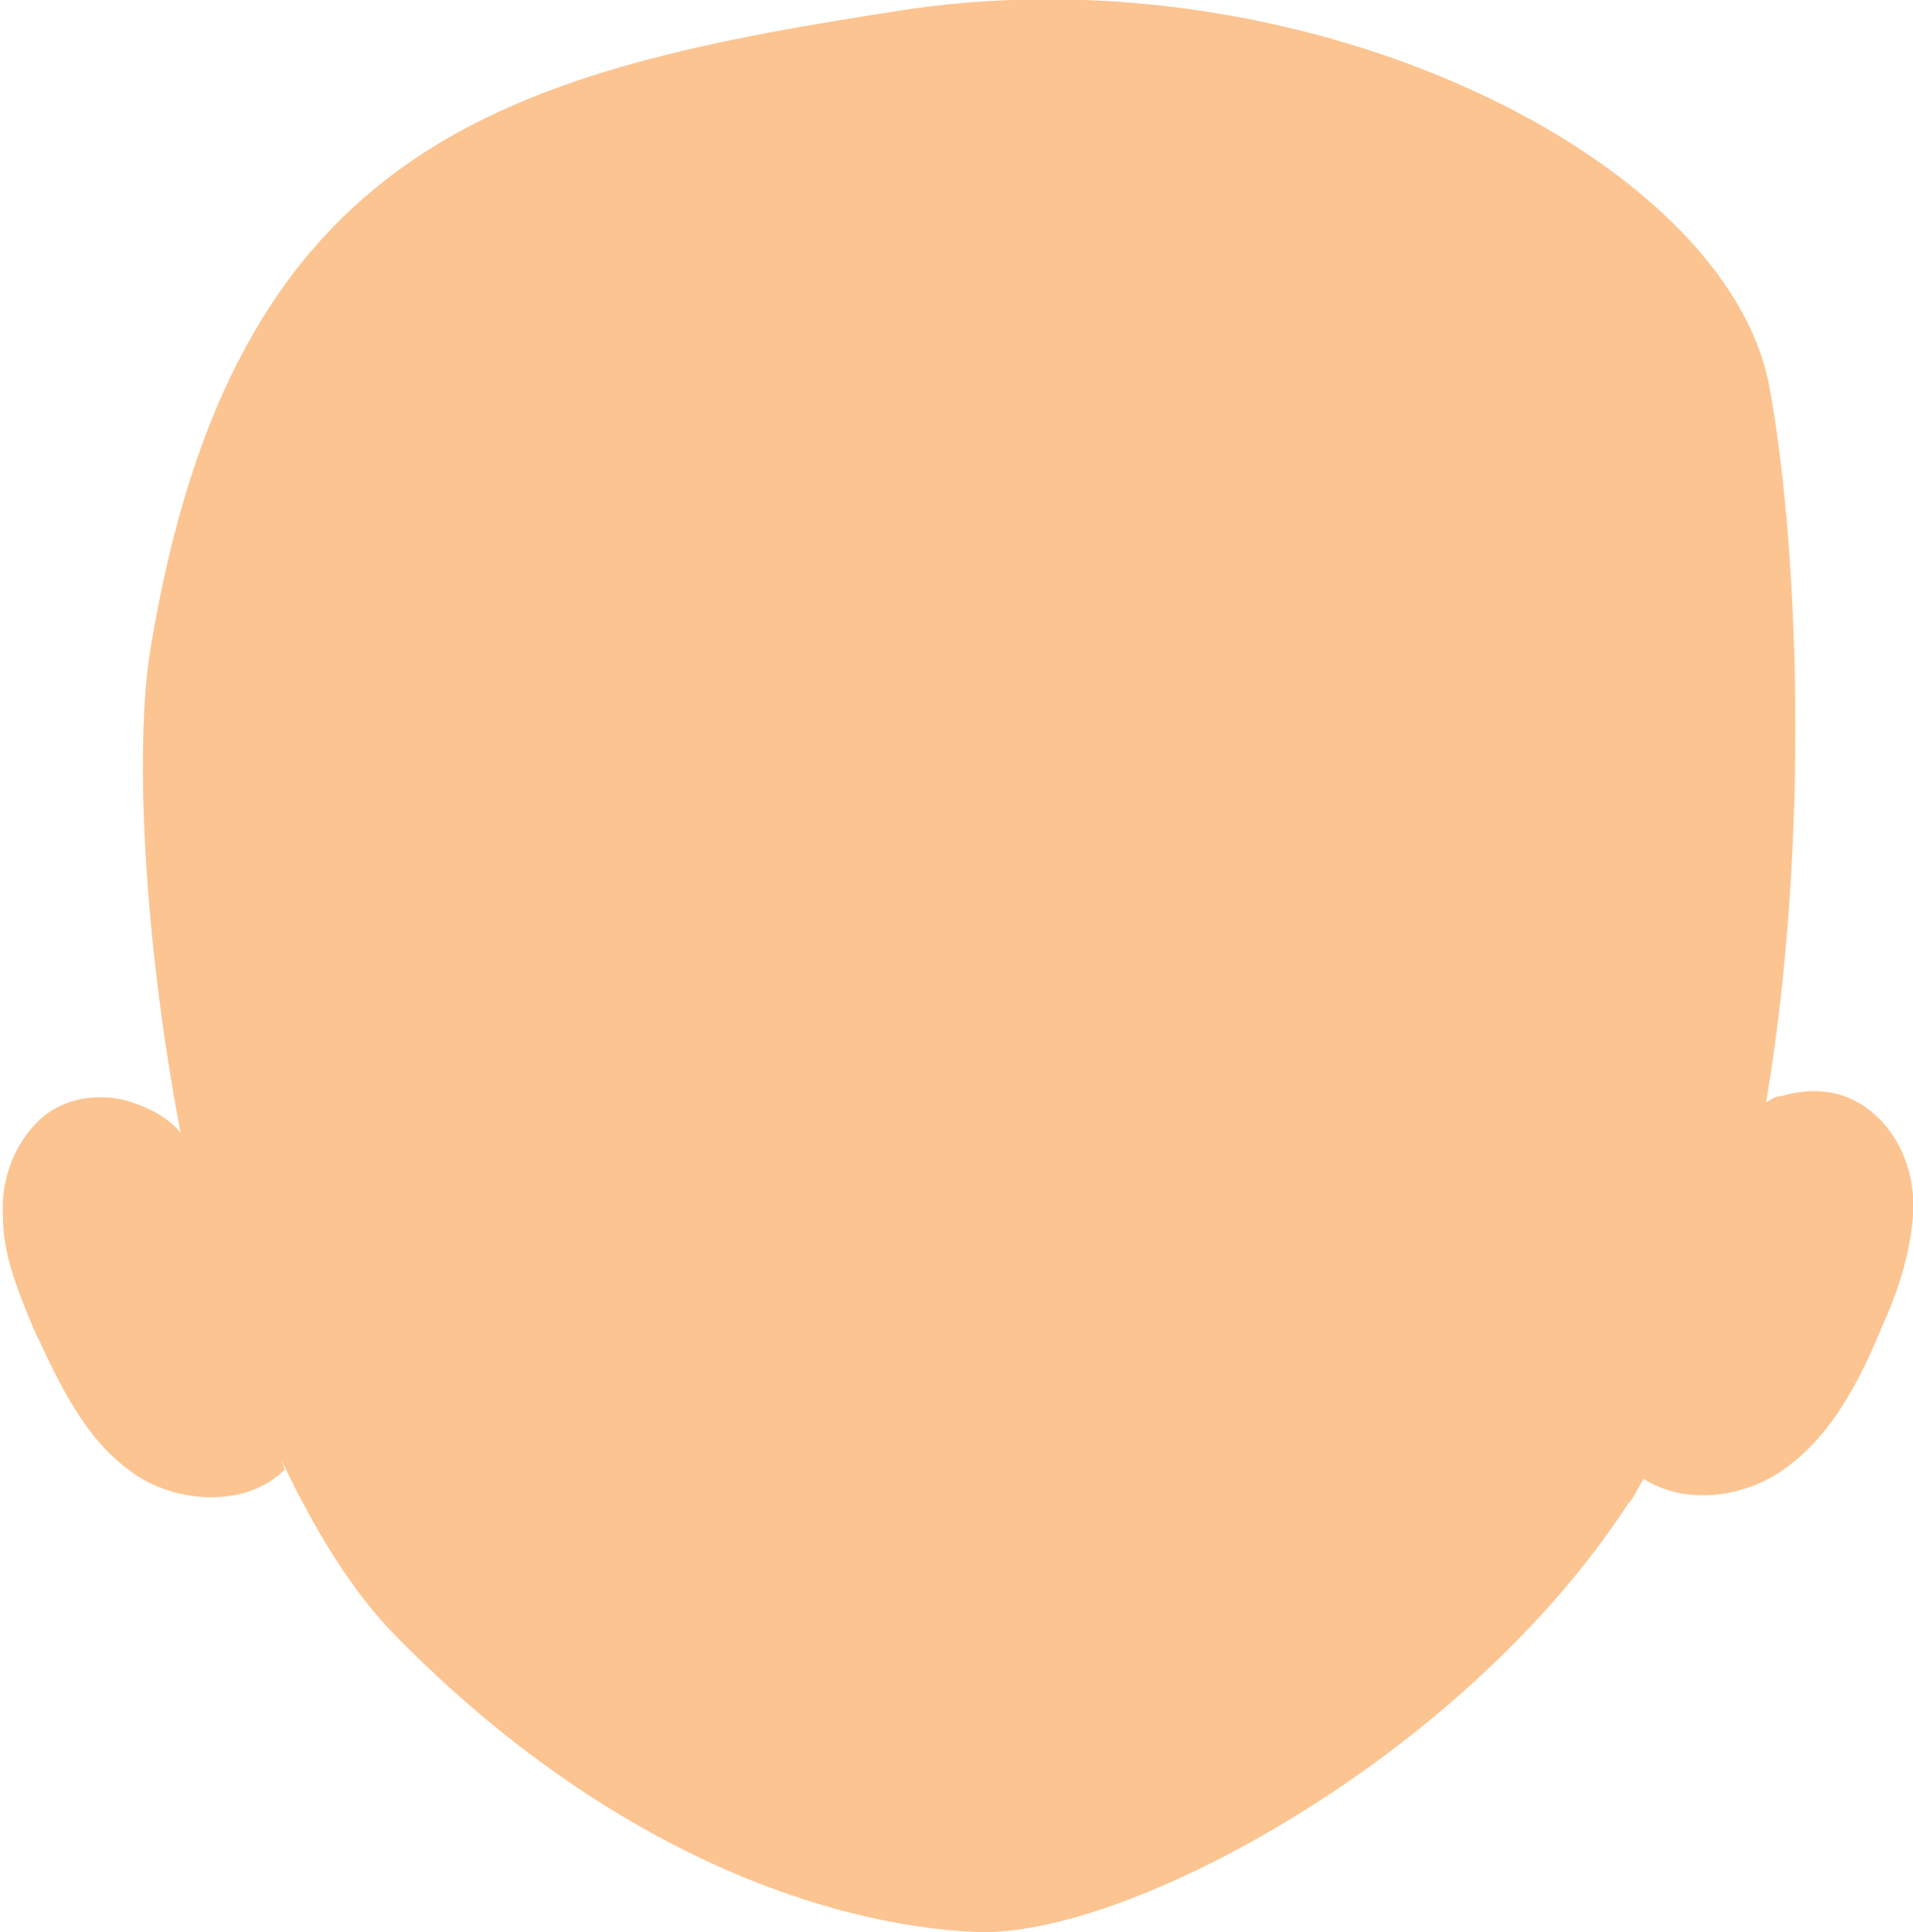 <?xml version="1.0" encoding="utf-8"?>
<!-- Generator: Adobe Illustrator 19.0.0, SVG Export Plug-In . SVG Version: 6.00 Build 0)  -->
<svg version="1.1" id="Layer_1" xmlns="http://www.w3.org/2000/svg" xmlns:xlink="http://www.w3.org/1999/xlink" x="0px" y="0px"
	 viewBox="0 0 62.5 63.1" style="enable-background:new 0 0 62.5 63.1;" xml:space="preserve">
<style type="text/css">
	.st0{fill:#FCC490;}
</style>
<path id="XMLID_14_" class="st0" d="M62.5,39.7c-0.1,1.3-0.5,2.5-1,3.6c-0.7,1.7-1.6,3.5-3.1,4.6c-1.3,1-3.3,1.3-4.7,0.4
	c-0.2,0.3-0.3,0.6-0.5,0.8c-5.4,8.3-16.4,14.2-21.3,14c-4.8-0.2-12-2.6-18.9-9.6c-1.5-1.5-2.7-3.5-3.8-5.8L9.3,48
	c-1.3,1.3-3.7,1.1-5.1,0c-1.5-1.1-2.3-2.9-3.1-4.6c-0.5-1.2-1-2.4-1-3.6c-0.1-1.3,0.4-2.6,1.4-3.4c0.8-0.6,1.9-0.7,2.8-0.4
	c0.6,0.2,1.2,0.5,1.6,1c-1.2-6.3-1.5-12.5-1-15.7C7.6,4.6,16.6,2.3,29.7,0.3c13.1-1.9,26.7,4.9,28.1,12.3c0.9,4.8,1.4,14.5-0.1,23.4
	c0.2-0.1,0.3-0.2,0.5-0.2c1-0.3,2-0.2,2.8,0.4C62.1,37,62.6,38.4,62.5,39.7z"/>
</svg>
